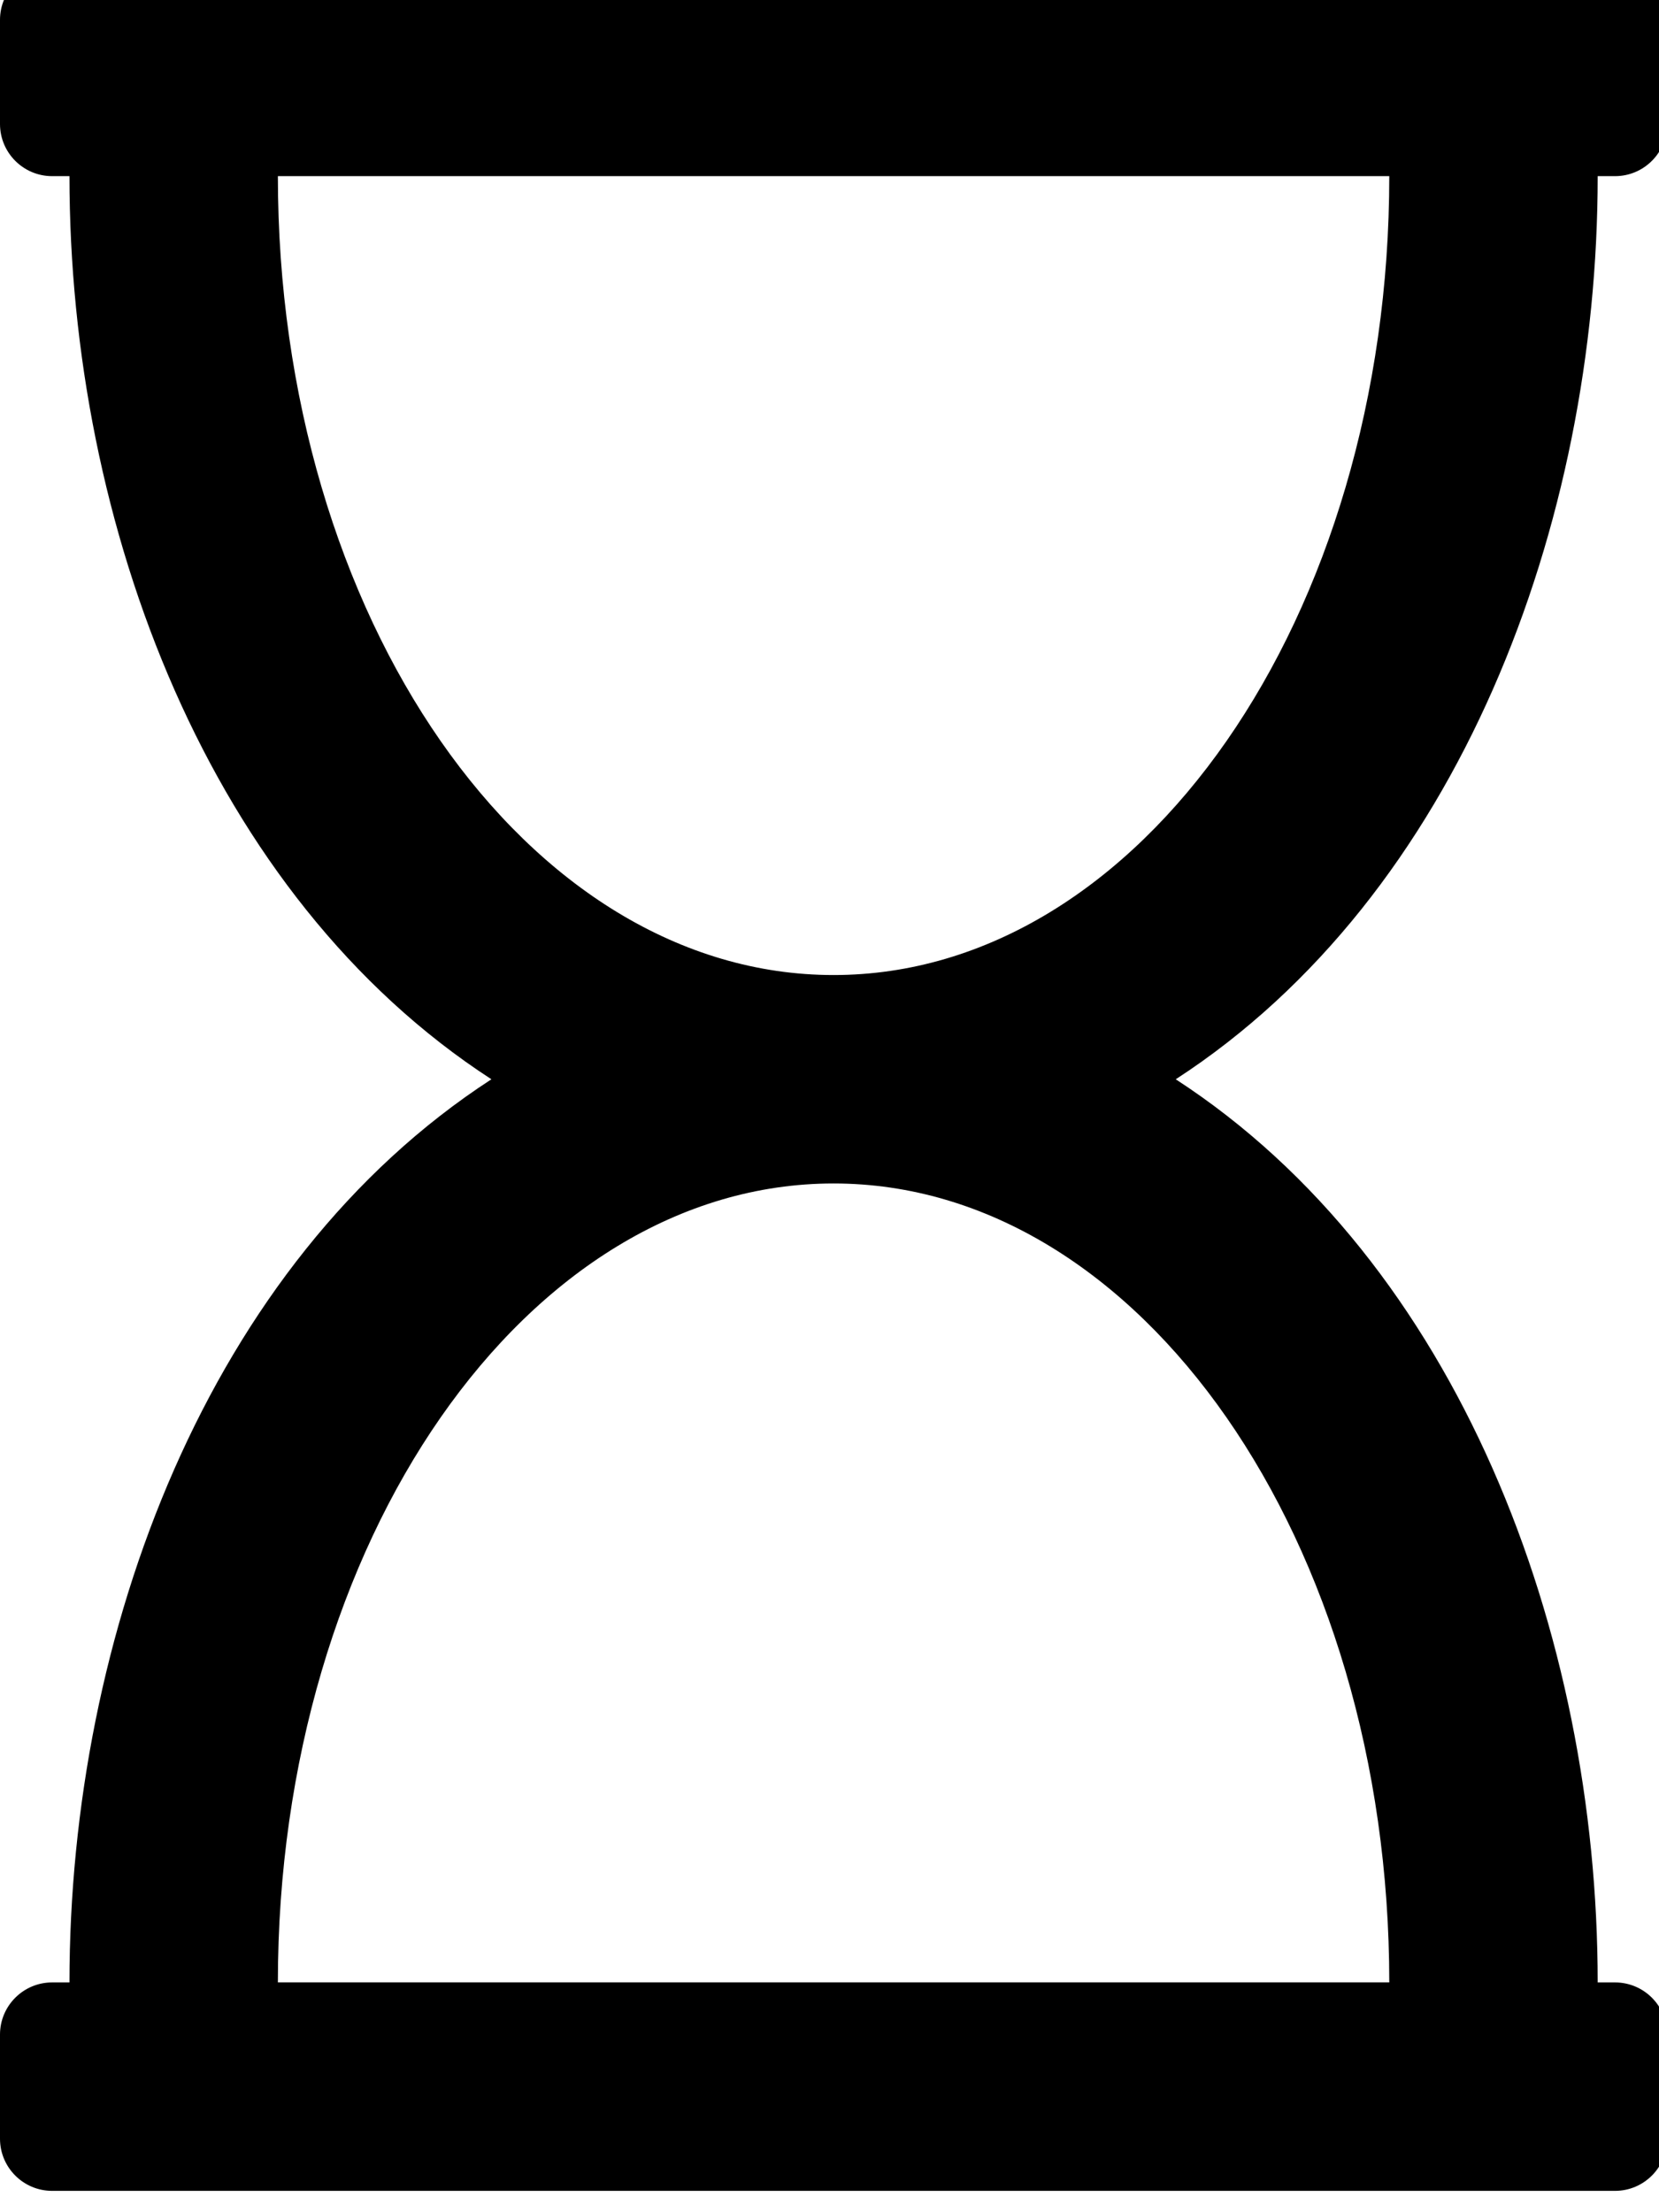 <!-- Generated by IcoMoon.io -->
<svg version="1.1" xmlns="http://www.w3.org/2000/svg" width="24" height="32" viewBox="0 0 24 32">
<title>hourglass</title>
<path d="M23.113 2.548h0.251c0.416 0 0.754-0.338 0.754-0.754v-1.507c0-0.416-0.338-0.754-0.754-0.754h-22.61c-0.416 0-0.754 0.338-0.754 0.754v1.507c0 0.416 0.338 0.754 0.754 0.754h0.251c0 5.060 2.022 10.414 6.104 13.064-4.1 2.662-6.104 8.033-6.104 13.064h-0.251c-0.416 0-0.754 0.338-0.754 0.754v1.507c0 0.416 0.338 0.754 0.754 0.754h22.61c0.416 0 0.754-0.338 0.754-0.754v-1.507c0-0.416-0.338-0.754-0.754-0.754h-0.251c0-5.060-2.022-10.414-6.104-13.064 4.1-2.662 6.104-8.033 6.104-13.064zM4.020 2.548h16.078c0 6.382-3.599 11.556-8.039 11.556s-8.039-5.174-8.039-11.556zM20.098 28.675h-16.078c0-6.382 3.599-11.556 8.039-11.556s8.039 5.174 8.039 11.556z"></path>
</svg>
